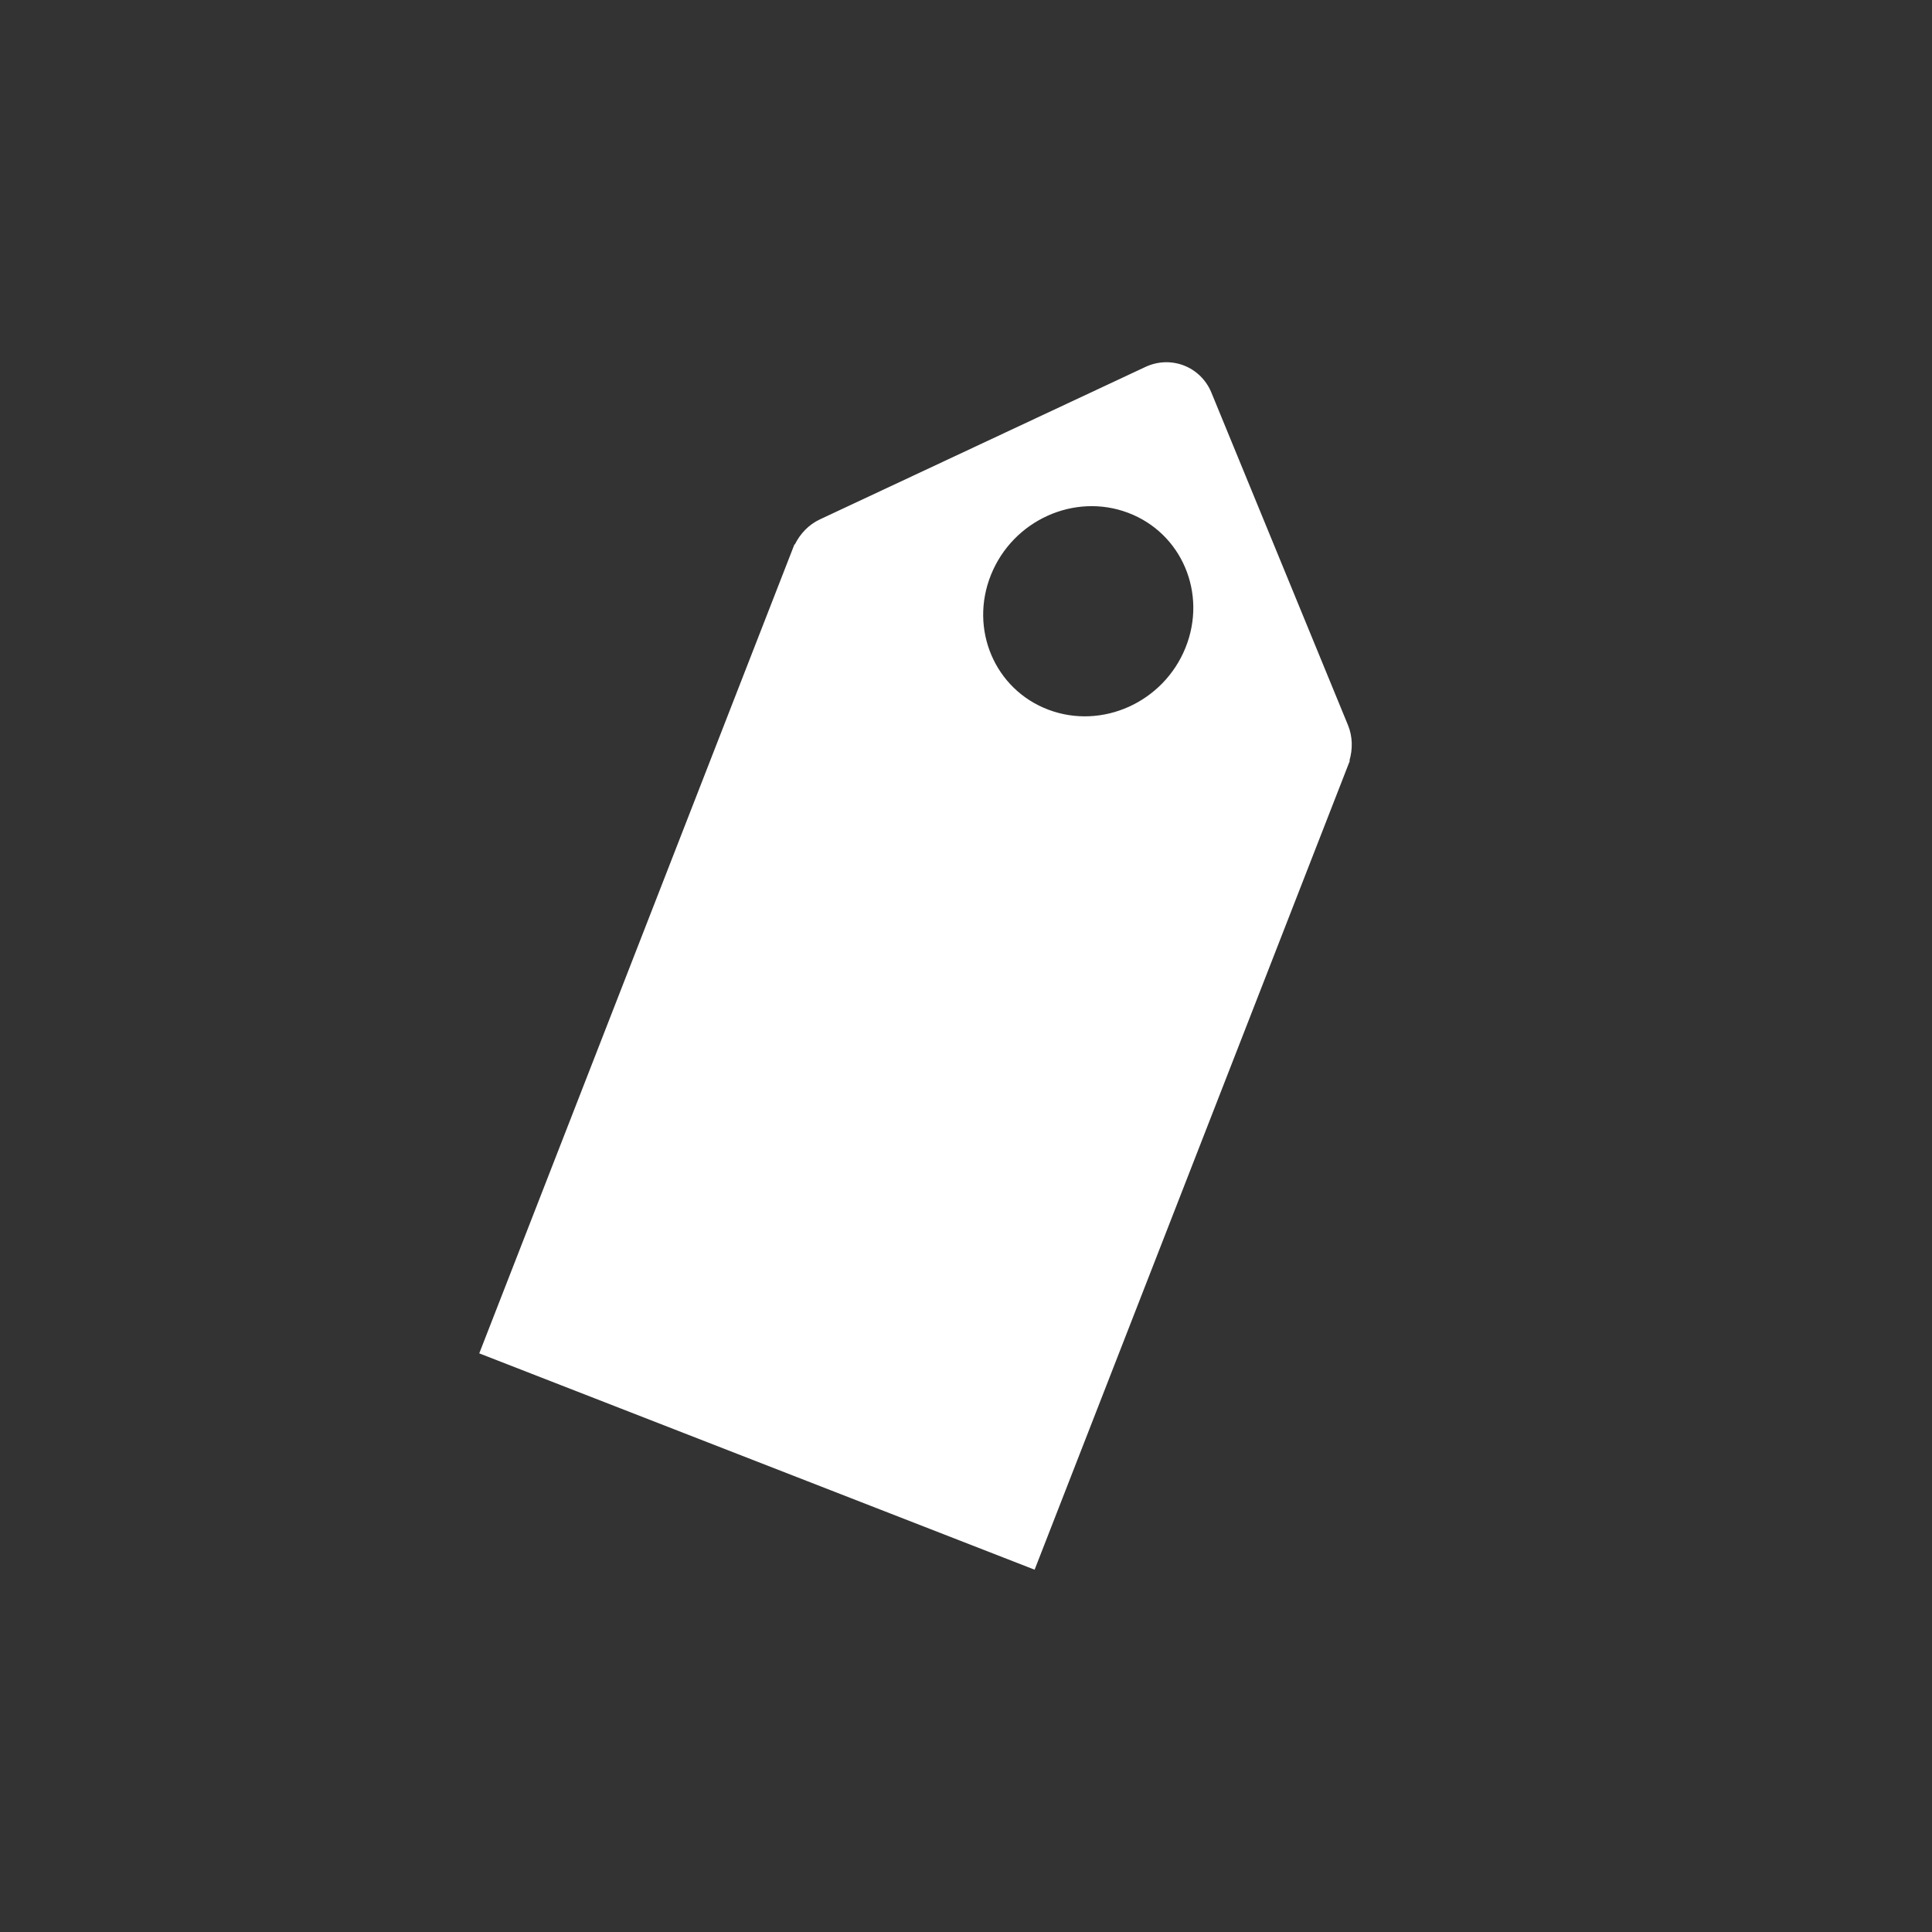 <?xml version="1.0" encoding="iso-8859-1"?>
<!-- Generator: Adobe Illustrator 14.0.0, SVG Export Plug-In . SVG Version: 6.00 Build 43363)  -->
<!DOCTYPE svg PUBLIC "-//W3C//DTD SVG 1.1//EN" "http://www.w3.org/Graphics/SVG/1.1/DTD/svg11.dtd">
<svg version="1.1" id="icon-m-toolbar-tag-layer" xmlns="http://www.w3.org/2000/svg" xmlns:xlink="http://www.w3.org/1999/xlink"
	 x="0px" y="0px" width="64px" height="64px" viewBox="0 0 64 64" style="enable-background:new 0 0 64 64;" xml:space="preserve">
<rect x="0" y="0" width="64" height="64" fill="#333333" stroke="none"/>
<g id="icon-m-toolbar-tag">
	<rect style="fill:none;" width="64" height="64"/>
	<path style="fill:#FFFFFF;" d="M44.659,25.344l0.056-0.142l-0.013-0.005c0.11-0.379,0.109-0.792-0.048-1.175L40.13,13.008
		c-0.355-0.865-1.339-1.249-2.188-0.852l-10.783,5.05c-0.374,0.176-0.655,0.478-0.83,0.832l-0.012-0.005L15.876,44.832l18.397,7.166
		l10.385-26.65L44.659,25.344z M39.27,21.46c-0.728,1.802-2.758,2.72-4.537,2.051c-1.78-0.669-2.632-2.672-1.904-4.473
		c0.728-1.803,2.759-2.722,4.538-2.052C39.146,17.655,39.998,19.658,39.27,21.46z"/>
</g>
</svg>
